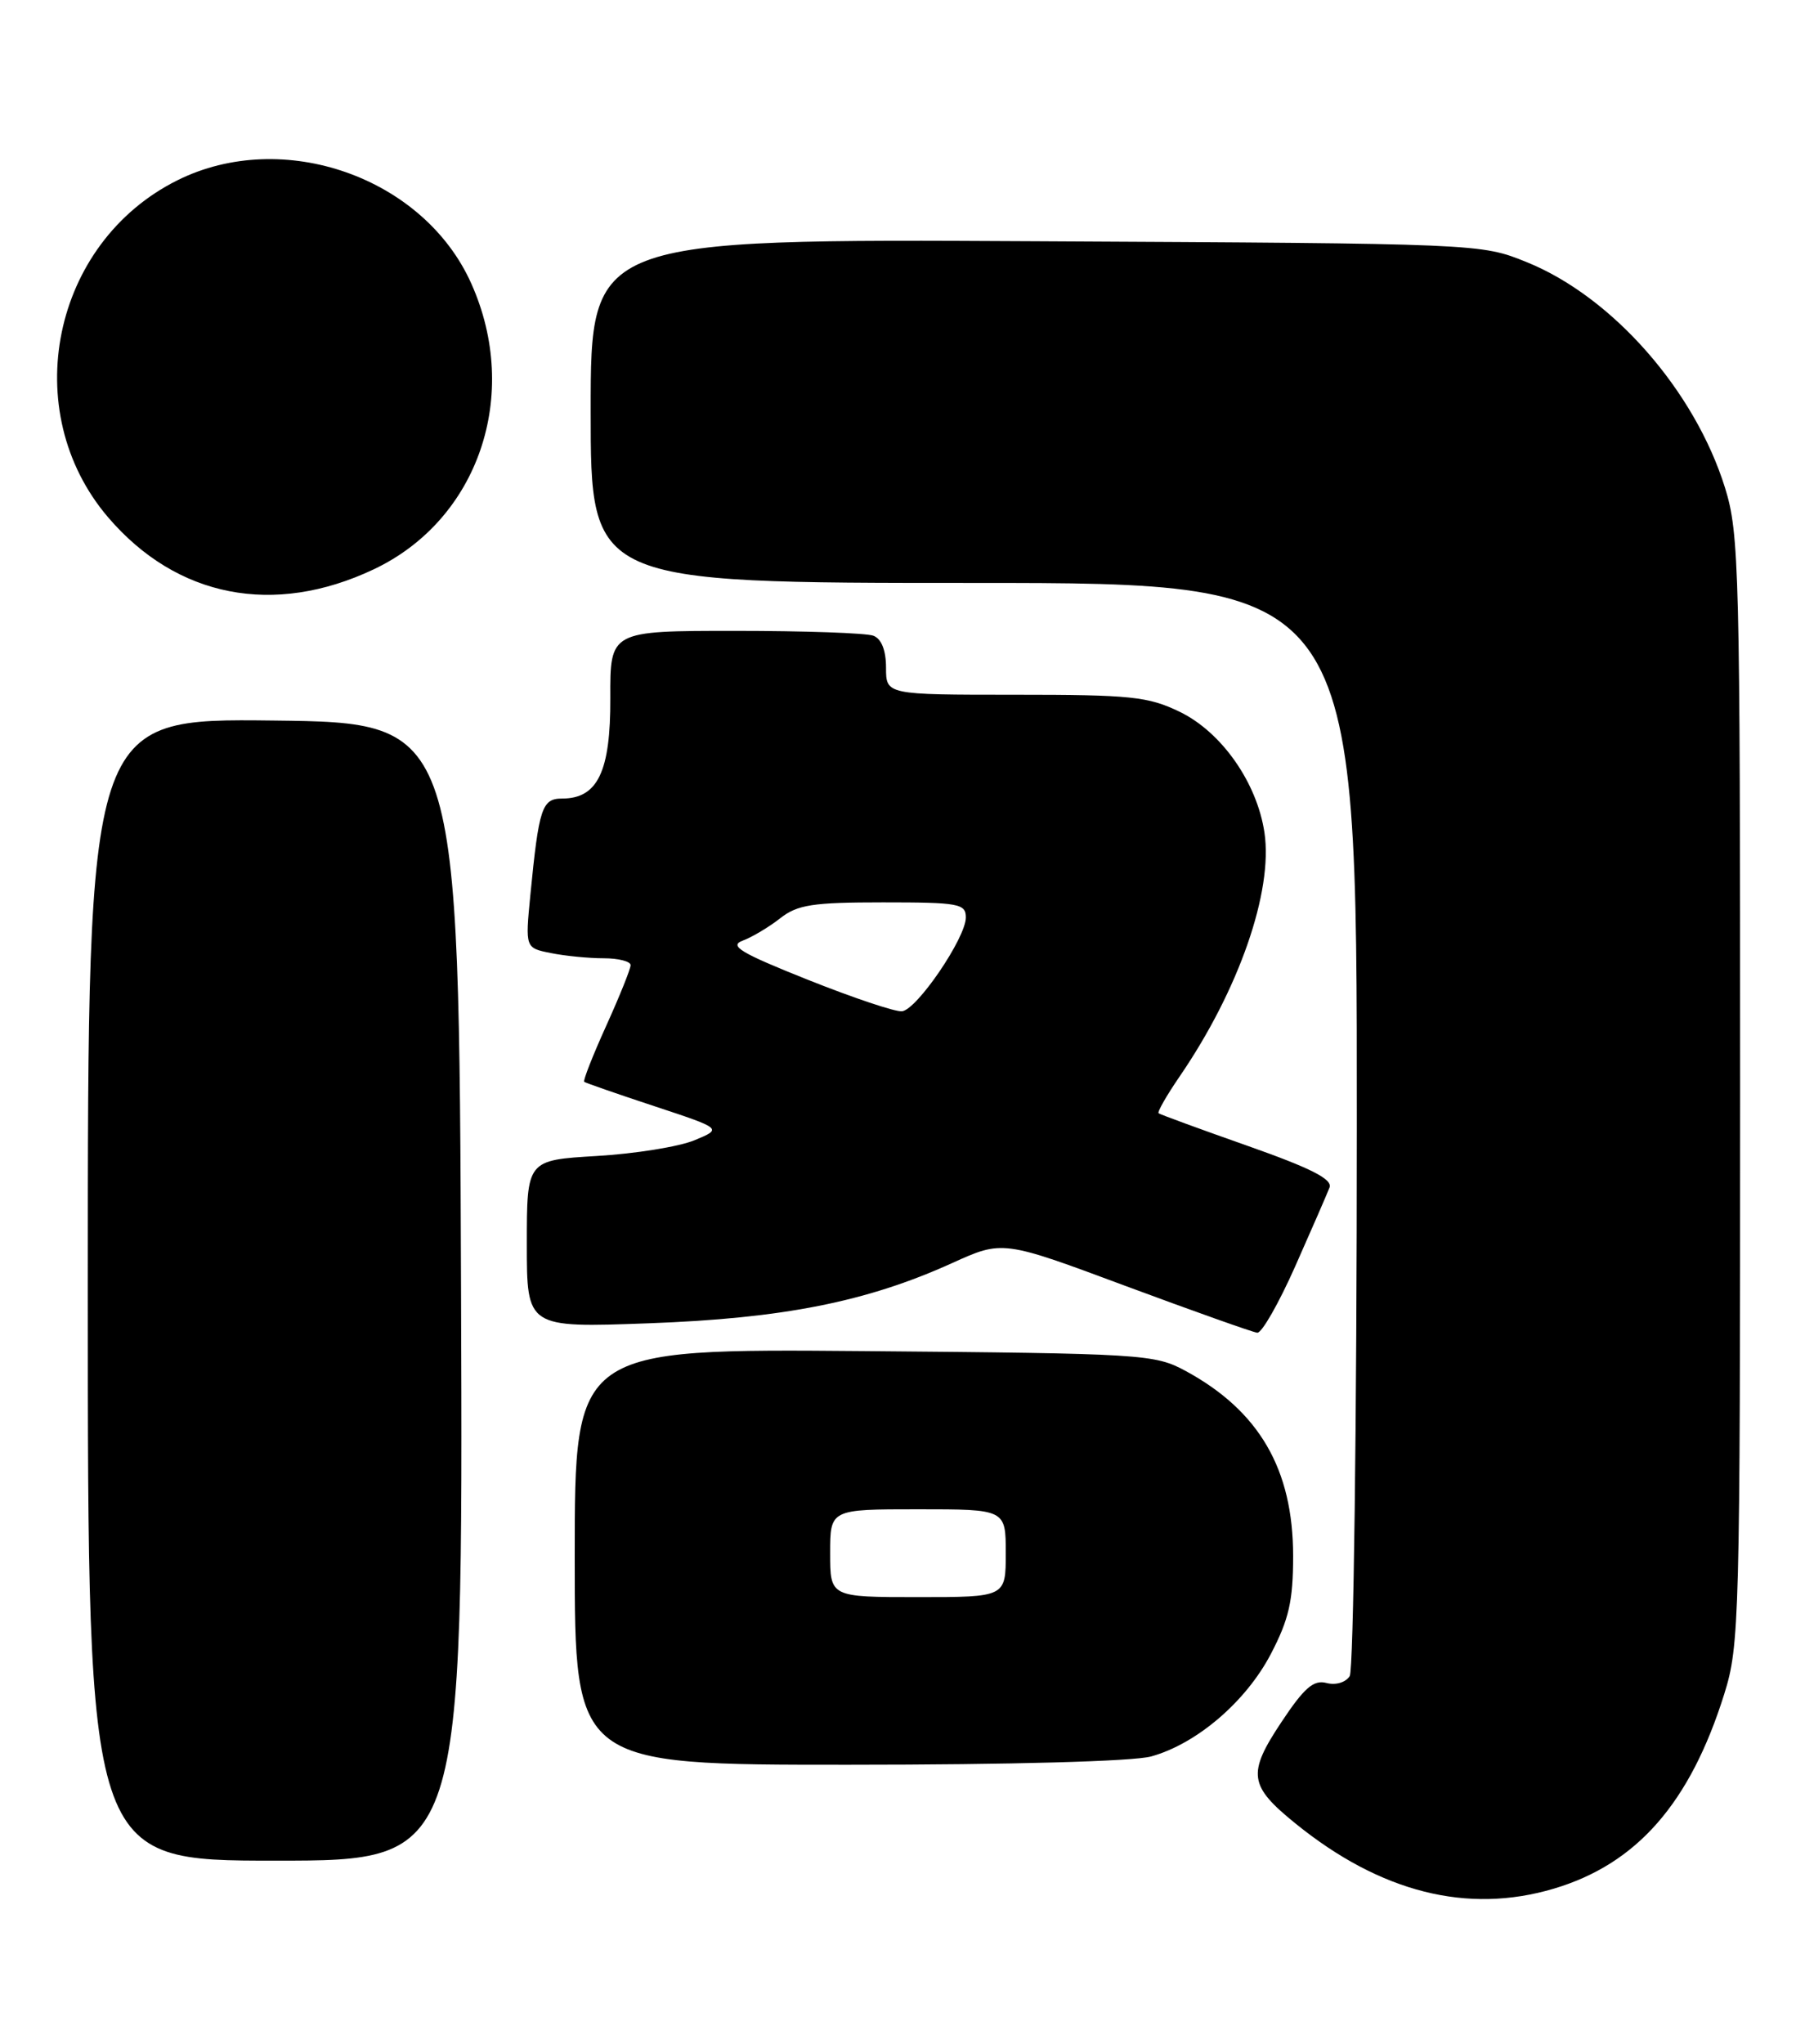 <?xml version="1.0" encoding="UTF-8" standalone="no"?>
<!DOCTYPE svg PUBLIC "-//W3C//DTD SVG 1.1//EN" "http://www.w3.org/Graphics/SVG/1.1/DTD/svg11.dtd" >
<svg xmlns="http://www.w3.org/2000/svg" xmlns:xlink="http://www.w3.org/1999/xlink" version="1.1" viewBox="0 0 225 256">
 <g >
 <path fill="currentColor"
d=" M 194.65 236.51 C 205.06 233.42 211.73 225.80 216.01 212.14 C 217.92 206.06 218.00 202.87 218.00 136.48 C 218.00 71.27 217.89 66.82 216.11 61.09 C 212.31 48.89 201.99 37.16 191.25 32.82 C 185.51 30.50 185.43 30.50 129.75 30.21 C 74.00 29.92 74.00 29.92 74.00 51.46 C 74.00 73.00 74.00 73.00 122.00 73.00 C 170.00 73.00 170.00 73.00 169.98 140.75 C 169.98 178.14 169.57 209.12 169.09 209.89 C 168.58 210.69 167.33 211.06 166.17 210.75 C 164.56 210.33 163.38 211.36 160.52 215.67 C 156.24 222.11 156.45 223.62 162.31 228.36 C 172.95 236.98 183.84 239.72 194.65 236.51 Z  M 57.76 161.75 C 57.50 90.50 57.50 90.50 34.25 90.23 C 11.00 89.96 11.00 89.96 11.00 161.48 C 11.00 233.00 11.00 233.00 34.51 233.00 C 58.01 233.00 58.01 233.00 57.76 161.75 Z  M 144.22 219.95 C 149.92 218.37 156.09 213.09 159.21 207.12 C 161.48 202.77 162.00 200.48 162.00 194.85 C 162.00 183.97 157.74 176.66 148.50 171.66 C 144.64 169.58 143.20 169.49 108.25 169.19 C 72.00 168.89 72.00 168.89 72.00 194.94 C 72.00 221.00 72.00 221.00 106.25 220.99 C 126.76 220.99 141.99 220.57 144.22 219.95 Z  M 162.27 158.56 C 164.33 153.92 166.26 149.49 166.56 148.71 C 166.96 147.67 164.27 146.30 156.30 143.49 C 150.36 141.40 145.34 139.56 145.15 139.41 C 144.96 139.26 146.14 137.20 147.77 134.82 C 155.20 123.98 159.50 111.63 158.41 104.27 C 157.48 98.01 153.04 91.68 147.80 89.14 C 143.83 87.22 141.69 87.00 127.18 87.00 C 111.00 87.00 111.00 87.00 111.00 83.61 C 111.00 81.44 110.43 80.00 109.42 79.61 C 108.55 79.27 100.77 79.00 92.13 79.00 C 76.43 79.00 76.43 79.00 76.46 87.39 C 76.50 96.62 74.88 100.00 70.42 100.00 C 67.89 100.00 67.51 101.17 66.44 112.10 C 65.80 118.71 65.80 118.71 69.02 119.35 C 70.80 119.71 73.77 120.00 75.63 120.00 C 77.48 120.00 79.00 120.39 79.00 120.86 C 79.00 121.34 77.62 124.76 75.94 128.47 C 74.26 132.18 73.02 135.33 73.19 135.47 C 73.36 135.61 77.33 136.99 82.00 138.53 C 90.50 141.34 90.50 141.34 87.00 142.79 C 85.08 143.59 79.56 144.48 74.75 144.76 C 66.00 145.28 66.00 145.28 66.00 155.77 C 66.00 166.27 66.00 166.27 81.25 165.71 C 98.10 165.10 108.58 163.02 119.28 158.17 C 125.61 155.30 125.61 155.30 141.05 161.05 C 149.55 164.20 156.96 166.84 157.51 166.89 C 158.07 166.95 160.21 163.20 162.27 158.56 Z  M 46.81 71.30 C 59.94 65.10 65.29 49.45 59.04 35.50 C 53.08 22.18 35.44 15.99 22.22 22.58 C 6.51 30.40 2.18 51.50 13.55 64.79 C 22.15 74.83 34.30 77.21 46.81 71.30 Z  M 104.00 194.50 C 104.00 189.00 104.00 189.00 115.00 189.00 C 126.00 189.00 126.00 189.00 126.00 194.50 C 126.00 200.00 126.00 200.00 115.00 200.00 C 104.00 200.00 104.00 200.00 104.00 194.50 Z  M 101.20 122.69 C 92.75 119.32 91.29 118.44 93.05 117.79 C 94.23 117.35 96.34 116.09 97.73 115.00 C 99.90 113.29 101.79 113.00 110.63 113.00 C 120.13 113.00 121.00 113.16 121.00 114.89 C 121.00 117.44 114.87 126.44 113.00 126.64 C 112.17 126.73 106.87 124.95 101.20 122.69 Z "/>
</g>
</svg>